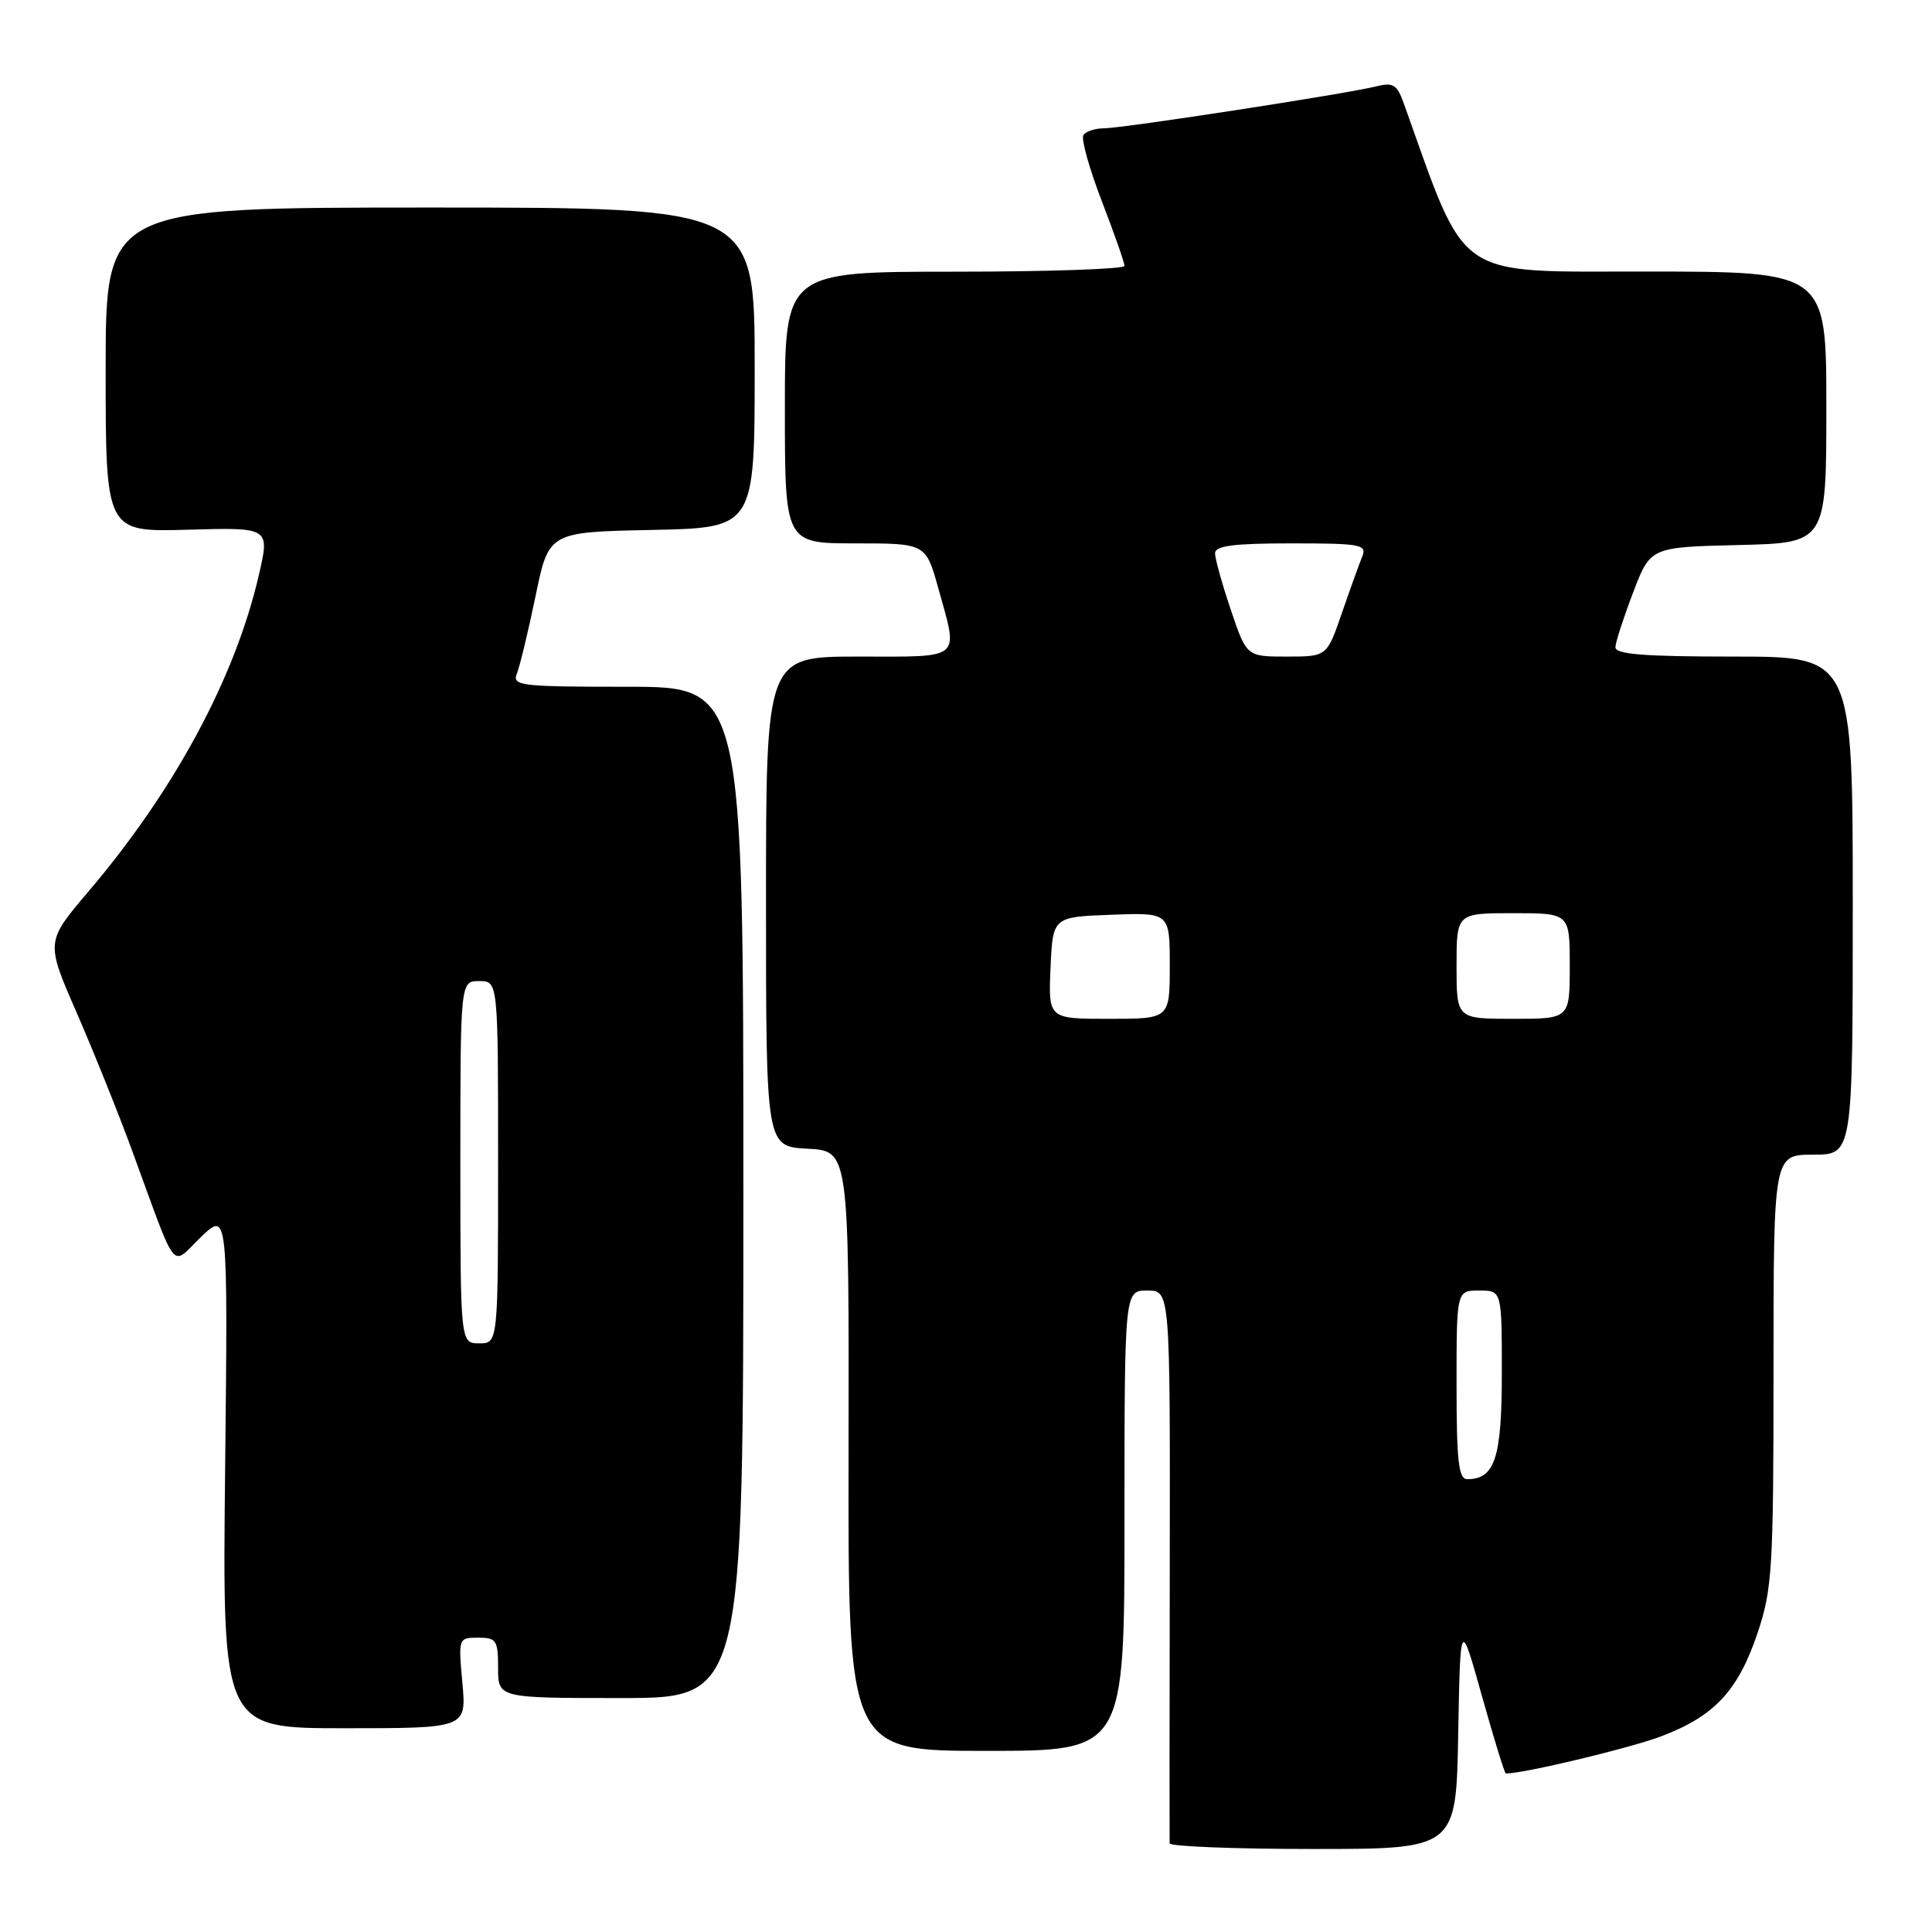<?xml version="1.0" encoding="UTF-8" standalone="no"?>
<!DOCTYPE svg PUBLIC "-//W3C//DTD SVG 1.1//EN" "http://www.w3.org/Graphics/SVG/1.1/DTD/svg11.dtd" >
<svg xmlns="http://www.w3.org/2000/svg" xmlns:xlink="http://www.w3.org/1999/xlink" version="1.1" viewBox="0 0 256 256">
 <g >
 <path fill="currentColor"
d=" M 193.22 229.75 C 193.50 214.50 193.50 214.50 196.37 224.75 C 197.95 230.39 199.37 235.00 199.53 235.00 C 201.93 235.00 215.86 231.67 220.07 230.09 C 227.18 227.41 230.33 224.03 232.92 216.28 C 234.83 210.56 235.00 207.77 235.00 181.53 C 235.00 153.00 235.00 153.00 240.25 153.00 C 245.50 153.00 245.50 153.00 245.50 120.00 C 245.50 87.00 245.50 87.00 229.75 87.00 C 217.79 87.00 214.01 86.70 214.05 85.75 C 214.08 85.06 215.14 81.80 216.40 78.50 C 218.69 72.50 218.69 72.50 230.35 72.22 C 242.00 71.94 242.00 71.94 242.00 53.97 C 242.00 36.00 242.00 36.00 218.25 35.98 C 192.39 35.96 194.50 37.42 185.99 13.65 C 185.12 11.21 184.59 10.89 182.38 11.44 C 178.45 12.43 148.80 16.99 146.31 17.00 C 145.10 17.00 143.86 17.41 143.55 17.92 C 143.24 18.42 144.34 22.35 145.99 26.64 C 147.65 30.94 149.00 34.80 149.00 35.23 C 149.00 35.65 138.88 36.00 126.50 36.00 C 104.00 36.00 104.00 36.00 104.00 54.00 C 104.00 72.00 104.00 72.00 113.34 72.00 C 122.67 72.00 122.67 72.00 124.34 77.98 C 127.00 87.57 127.68 87.00 113.75 87.00 C 101.50 87.00 101.50 87.00 101.50 119.46 C 101.50 151.92 101.50 151.92 107.00 152.21 C 112.50 152.50 112.50 152.50 112.44 192.25 C 112.37 232.00 112.37 232.00 130.69 232.00 C 149.00 232.00 149.00 232.00 149.00 201.50 C 149.00 171.00 149.00 171.00 152.02 171.00 C 155.05 171.00 155.05 171.00 155.00 207.25 C 154.97 227.19 154.96 243.84 154.98 244.25 C 154.99 244.66 163.54 245.00 173.97 245.00 C 192.95 245.00 192.95 245.00 193.22 229.75 Z  M 61.27 223.00 C 60.73 217.05 60.74 217.00 63.36 217.00 C 65.77 217.00 66.00 217.34 66.00 221.00 C 66.00 225.00 66.00 225.00 82.25 225.00 C 98.50 225.00 98.50 225.00 98.50 158.00 C 98.50 91.00 98.50 91.00 83.14 91.00 C 68.91 91.00 67.84 90.87 68.49 89.25 C 68.88 88.29 69.99 83.67 70.96 79.00 C 72.71 70.50 72.71 70.50 86.36 70.22 C 100.00 69.94 100.00 69.94 100.00 48.72 C 100.00 27.50 100.00 27.50 57.00 27.50 C 14.00 27.50 14.00 27.50 14.00 49.00 C 14.00 70.50 14.00 70.50 24.88 70.19 C 35.76 69.88 35.76 69.88 34.30 76.19 C 31.16 89.81 23.12 104.73 11.71 118.14 C 6.06 124.79 6.06 124.79 10.14 134.14 C 12.38 139.29 15.71 147.55 17.52 152.50 C 23.65 169.21 22.55 167.83 26.63 163.91 C 30.20 160.50 30.20 160.50 29.83 194.75 C 29.46 229.00 29.46 229.00 45.64 229.00 C 61.81 229.00 61.81 229.00 61.27 223.00 Z  M 193.00 183.50 C 193.00 171.00 193.00 171.00 196.00 171.00 C 199.00 171.00 199.00 171.00 199.00 181.93 C 199.00 193.17 198.08 196.00 194.43 196.00 C 193.27 196.00 193.00 193.67 193.00 183.50 Z  M 139.20 128.25 C 139.50 121.50 139.50 121.50 147.25 121.21 C 155.00 120.92 155.00 120.92 155.00 127.96 C 155.00 135.00 155.00 135.00 146.95 135.00 C 138.91 135.00 138.91 135.00 139.20 128.25 Z  M 193.00 128.00 C 193.00 121.00 193.00 121.00 200.50 121.00 C 208.00 121.00 208.00 121.00 208.00 128.00 C 208.00 135.00 208.00 135.00 200.50 135.00 C 193.00 135.00 193.00 135.00 193.00 128.00 Z  M 163.09 80.81 C 161.94 77.40 161.00 74.02 161.00 73.31 C 161.00 72.32 163.46 72.00 171.11 72.00 C 180.34 72.00 181.15 72.15 180.50 73.75 C 180.11 74.71 178.89 78.09 177.80 81.25 C 175.82 87.00 175.82 87.00 170.50 87.00 C 165.18 87.00 165.18 87.00 163.09 80.81 Z  M 61.00 154.00 C 61.00 130.00 61.00 130.00 63.50 130.00 C 66.00 130.00 66.00 130.00 66.00 154.00 C 66.00 178.00 66.00 178.00 63.50 178.00 C 61.00 178.00 61.00 178.00 61.00 154.00 Z "/>
</g>
</svg>